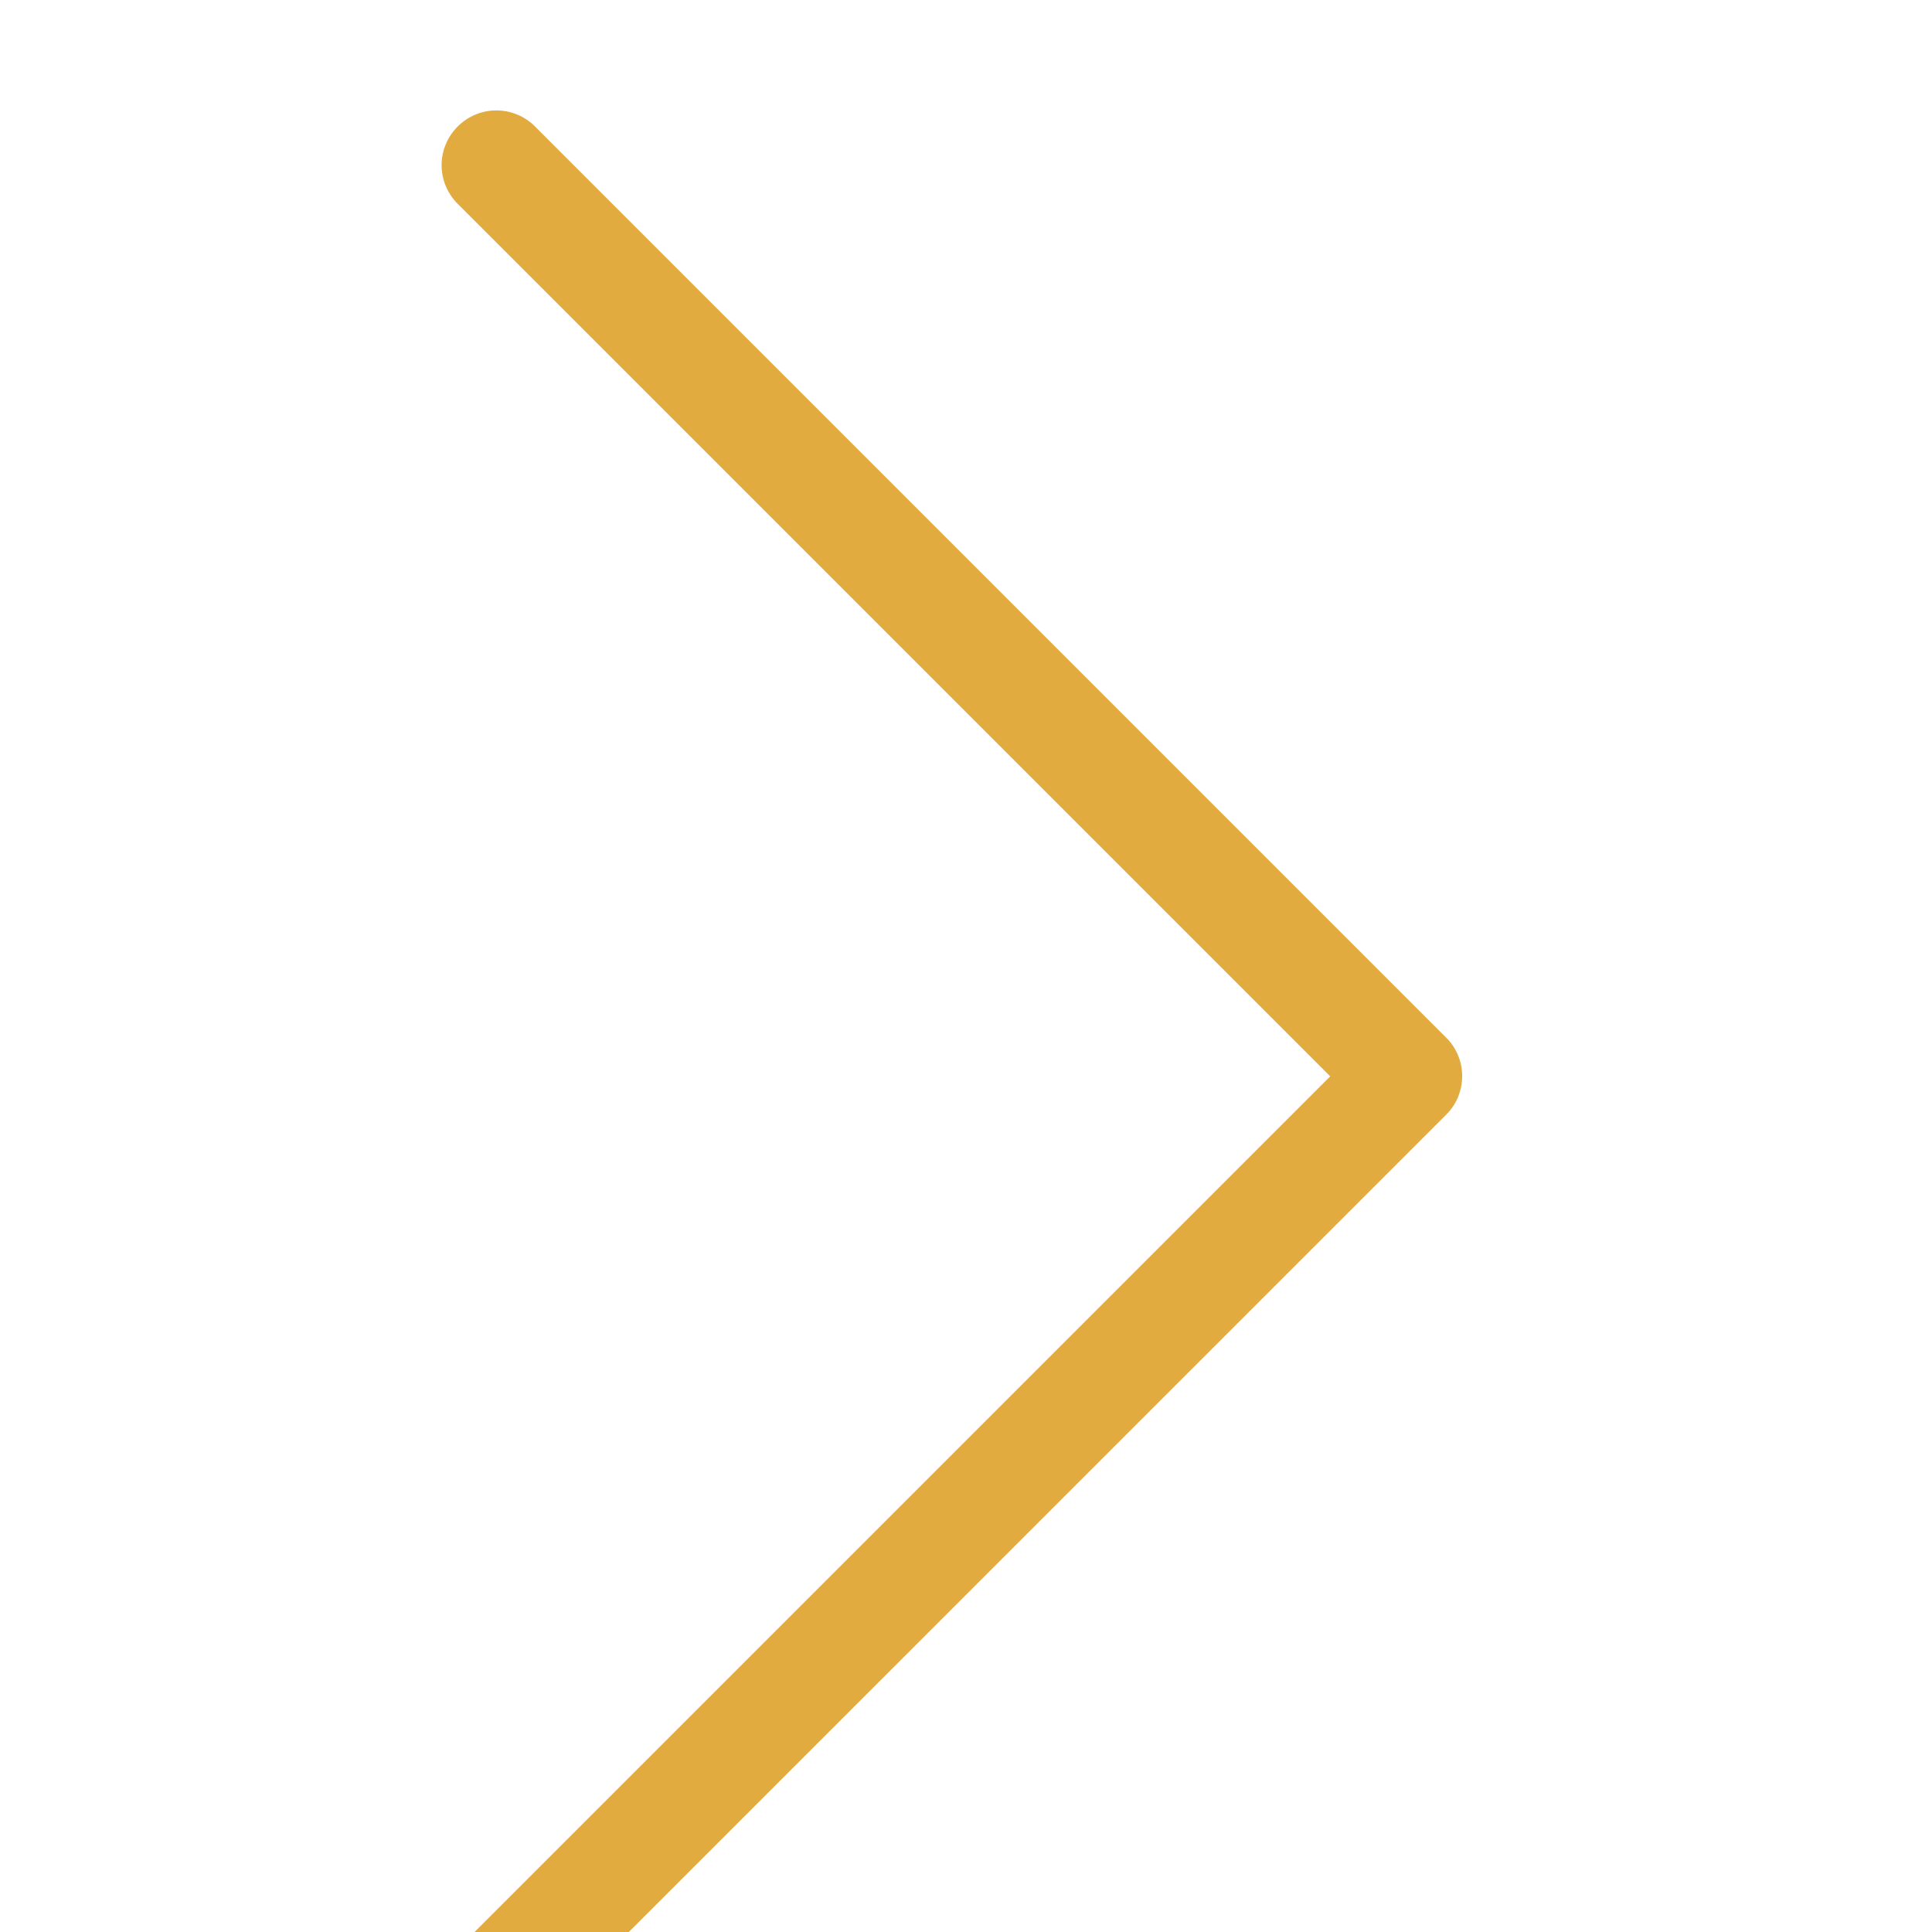 <svg width="70" height="70" viewBox="0 0 70 70" fill="none" xmlns="http://www.w3.org/2000/svg">
<g clip-path="url(#clip0)">
<path d="M52.918 33.605L19.897 0.583C19.119 -0.194 17.872 -0.194 17.095 0.583C16.317 1.361 16.317 2.608 17.095 3.385L48.708 34.998L17.095 66.611C16.317 67.389 16.317 68.636 17.095 69.413C17.476 69.795 17.99 70 18.488 70C18.987 70 19.501 69.809 19.882 69.413L52.904 36.392C53.681 35.629 53.681 34.367 52.918 33.605Z" fill="white"/>
<g filter="url(#filter0_d)">
<path d="M52.407 33.605L19.385 0.583C18.608 -0.194 17.361 -0.194 16.583 0.583C15.806 1.361 15.806 2.608 16.583 3.385L48.196 34.998L16.583 66.611C15.806 67.389 15.806 68.636 16.583 69.413C16.965 69.795 17.478 70 17.977 70C18.476 70 18.989 69.809 19.37 69.413L52.392 36.392C53.169 35.629 53.169 34.367 52.407 33.605Z" fill="#E2AB3F"/>
</g>
</g>
<defs>
<filter id="filter0_d" x="12" y="0" width="44.977" height="78" filterUnits="userSpaceOnUse" color-interpolation-filters="sRGB">
<feFlood flood-opacity="0" result="BackgroundImageFix"/>
<feColorMatrix in="SourceAlpha" type="matrix" values="0 0 0 0 0 0 0 0 0 0 0 0 0 0 0 0 0 0 127 0"/>
<feOffset dy="4"/>
<feGaussianBlur stdDeviation="2"/>
<feColorMatrix type="matrix" values="0 0 0 0 0 0 0 0 0 0 0 0 0 0 0 0 0 0 0.25 0"/>
<feBlend mode="normal" in2="BackgroundImageFix" result="effect1_dropShadow"/>
<feBlend mode="normal" in="SourceGraphic" in2="effect1_dropShadow" result="shape"/>
</filter>
<clipPath id="clip0">
<rect width="70" height="70" fill="white"/>
</clipPath>
</defs>
</svg>

